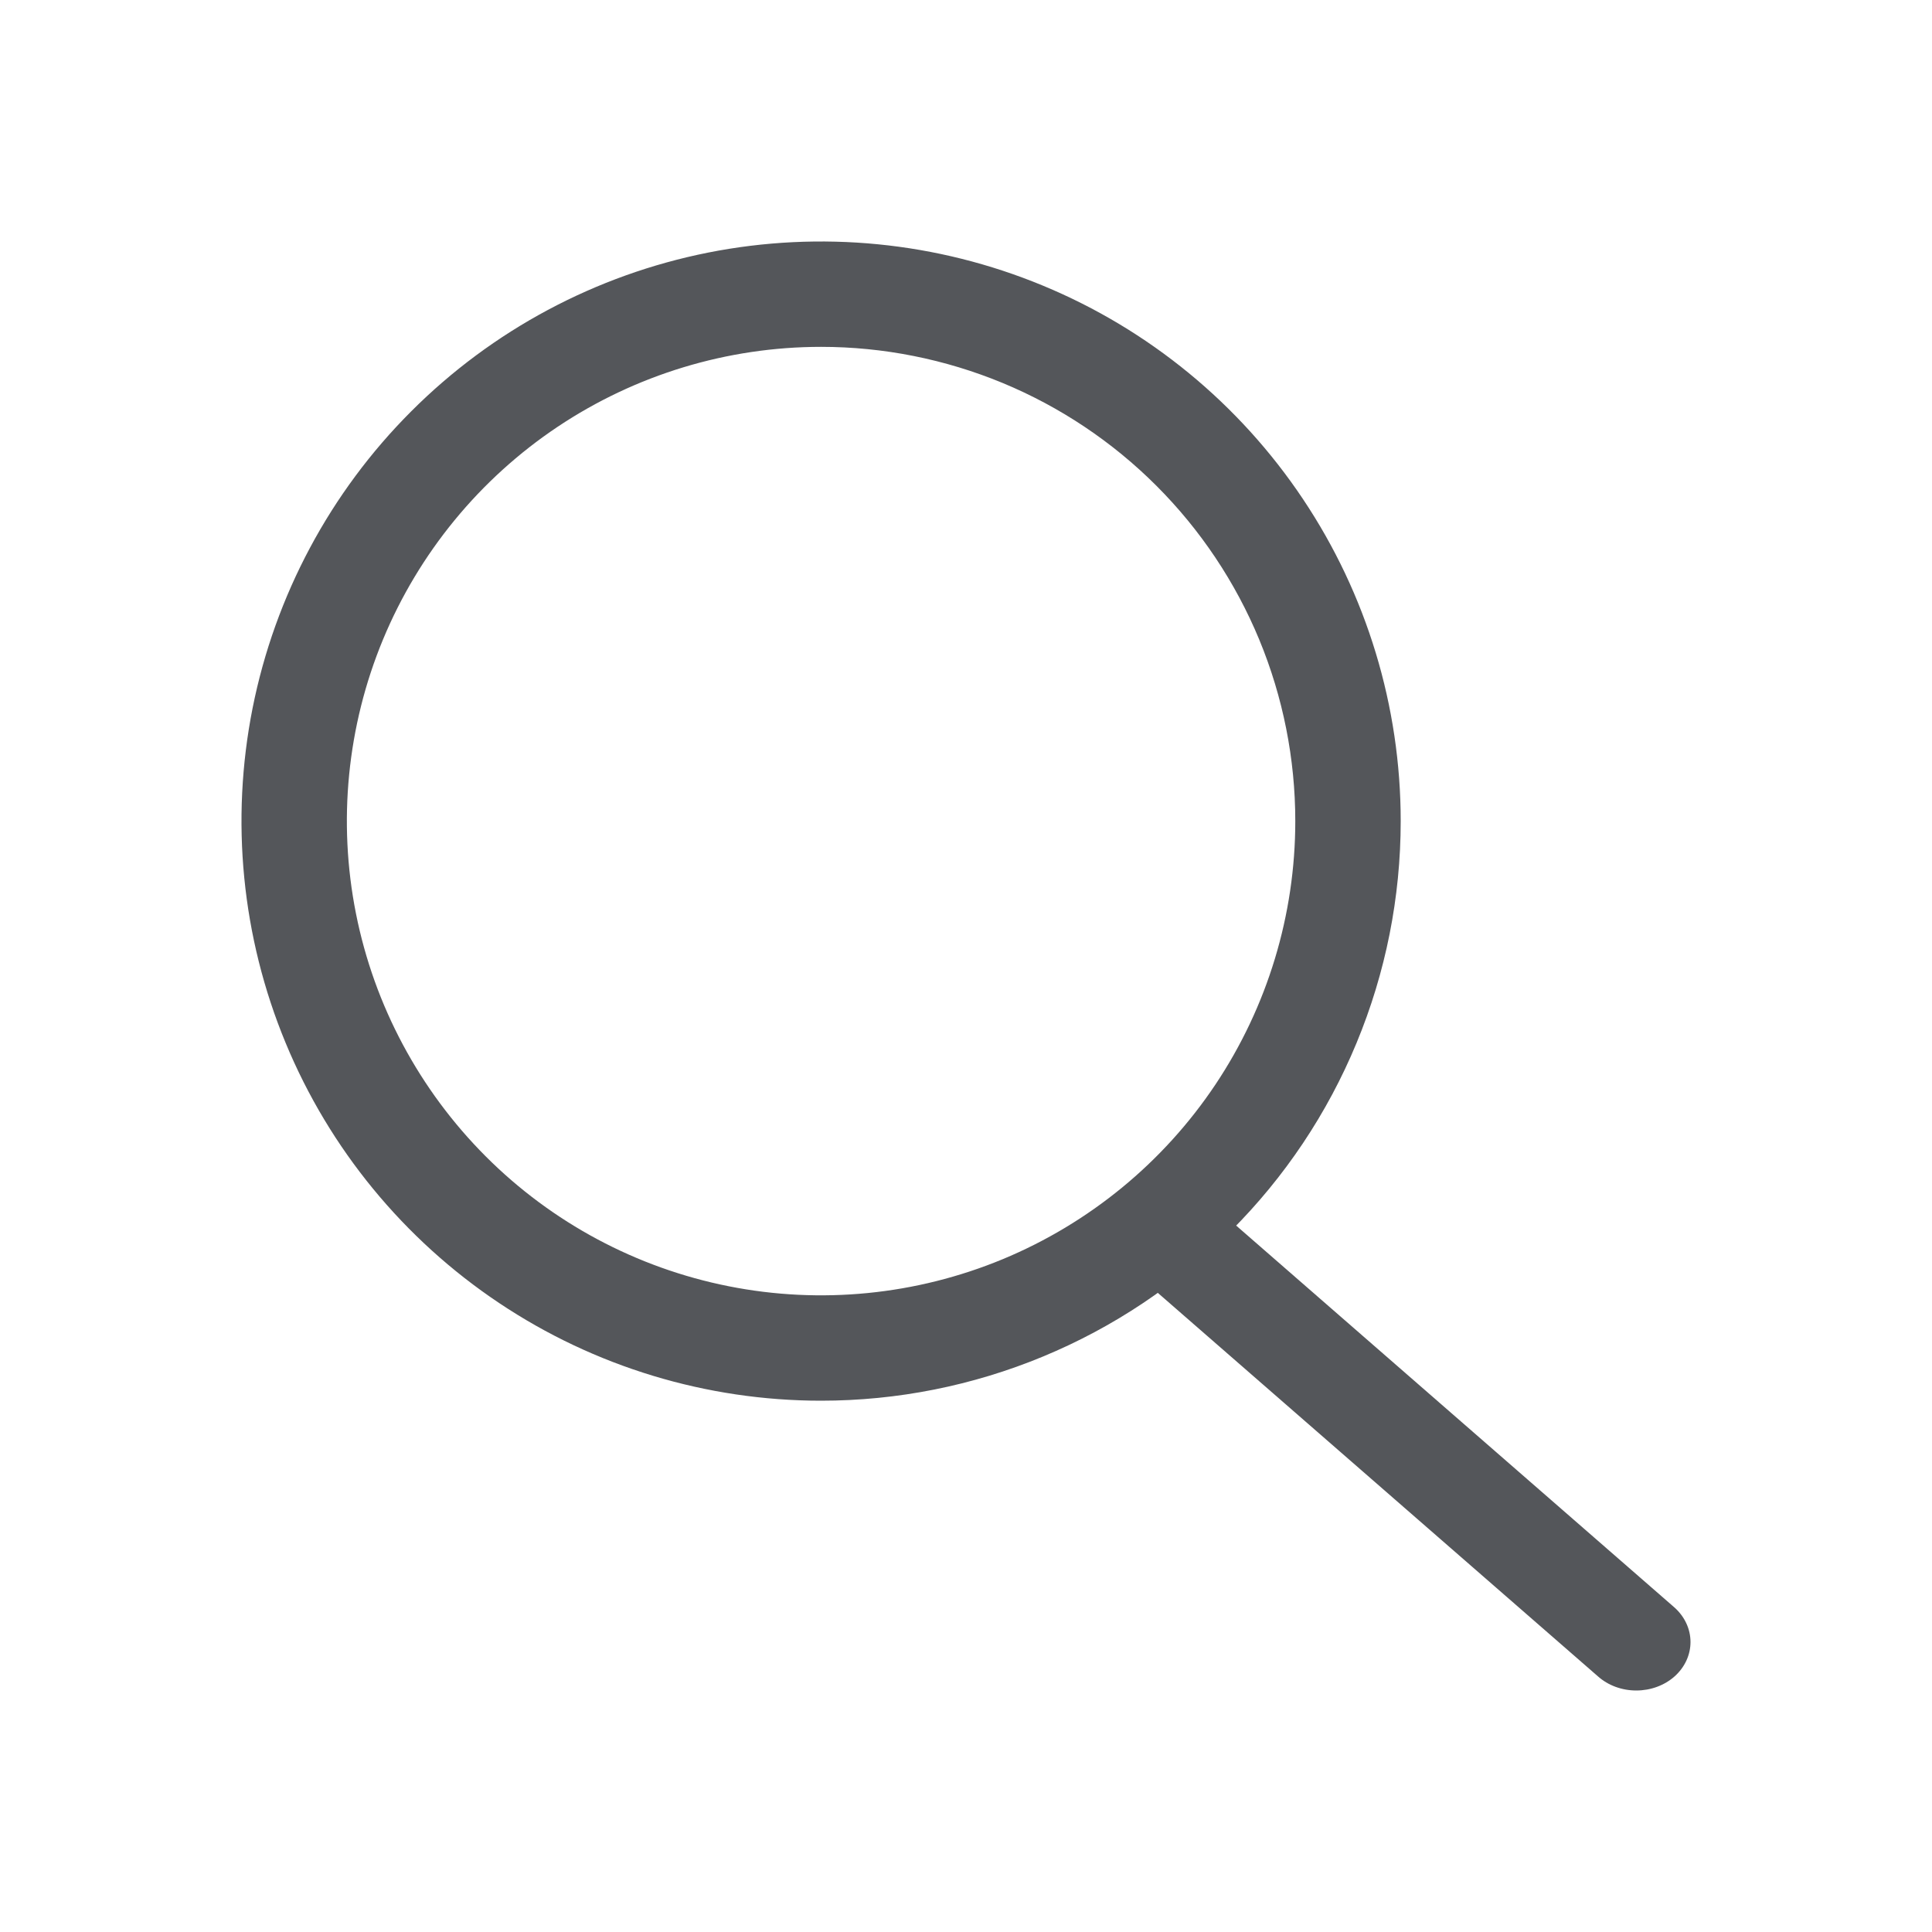 <svg width="32" height="32" viewBox="0 0 32 32" fill="none" xmlns="http://www.w3.org/2000/svg">
<path d="M13.6 23.2C11.701 23.2 9.845 22.637 8.267 21.582C6.688 20.527 5.457 19.028 4.731 17.274C4.004 15.52 3.814 13.589 4.184 11.727C4.555 9.865 5.469 8.154 6.812 6.812C8.154 5.469 9.865 4.555 11.727 4.184C13.589 3.814 15.52 4.004 17.274 4.731C19.028 5.457 20.527 6.688 21.582 8.267C22.637 9.845 23.2 11.701 23.2 13.6C23.2 14.861 22.952 16.109 22.469 17.274C21.987 18.439 21.28 19.497 20.388 20.388C19.497 21.28 18.439 21.987 17.274 22.469C16.109 22.952 14.861 23.2 13.6 23.2ZM13.6 5.745C12.046 5.745 10.528 6.206 9.236 7.069C7.945 7.932 6.938 9.159 6.343 10.594C5.749 12.029 5.593 13.609 5.896 15.132C6.199 16.656 6.948 18.055 8.046 19.154C9.144 20.253 10.544 21.001 12.068 21.304C13.591 21.607 15.171 21.451 16.606 20.857C18.041 20.262 19.268 19.255 20.131 17.964C20.994 16.672 21.454 15.153 21.454 13.6C21.454 12.569 21.251 11.547 20.857 10.594C20.462 9.641 19.883 8.775 19.154 8.046C18.425 7.317 17.559 6.738 16.606 6.343C15.653 5.949 14.632 5.745 13.6 5.745Z" fill="#54565A"/>
<path d="M26.466 27.765L18.4 20.737L19.672 19.6L27.738 26.628C27.906 26.78 28 26.984 28 27.197C28 27.41 27.906 27.614 27.738 27.765C27.569 27.916 27.34 28 27.102 28C26.863 28 26.635 27.916 26.466 27.765Z" fill="#54565A"/>
</svg>
